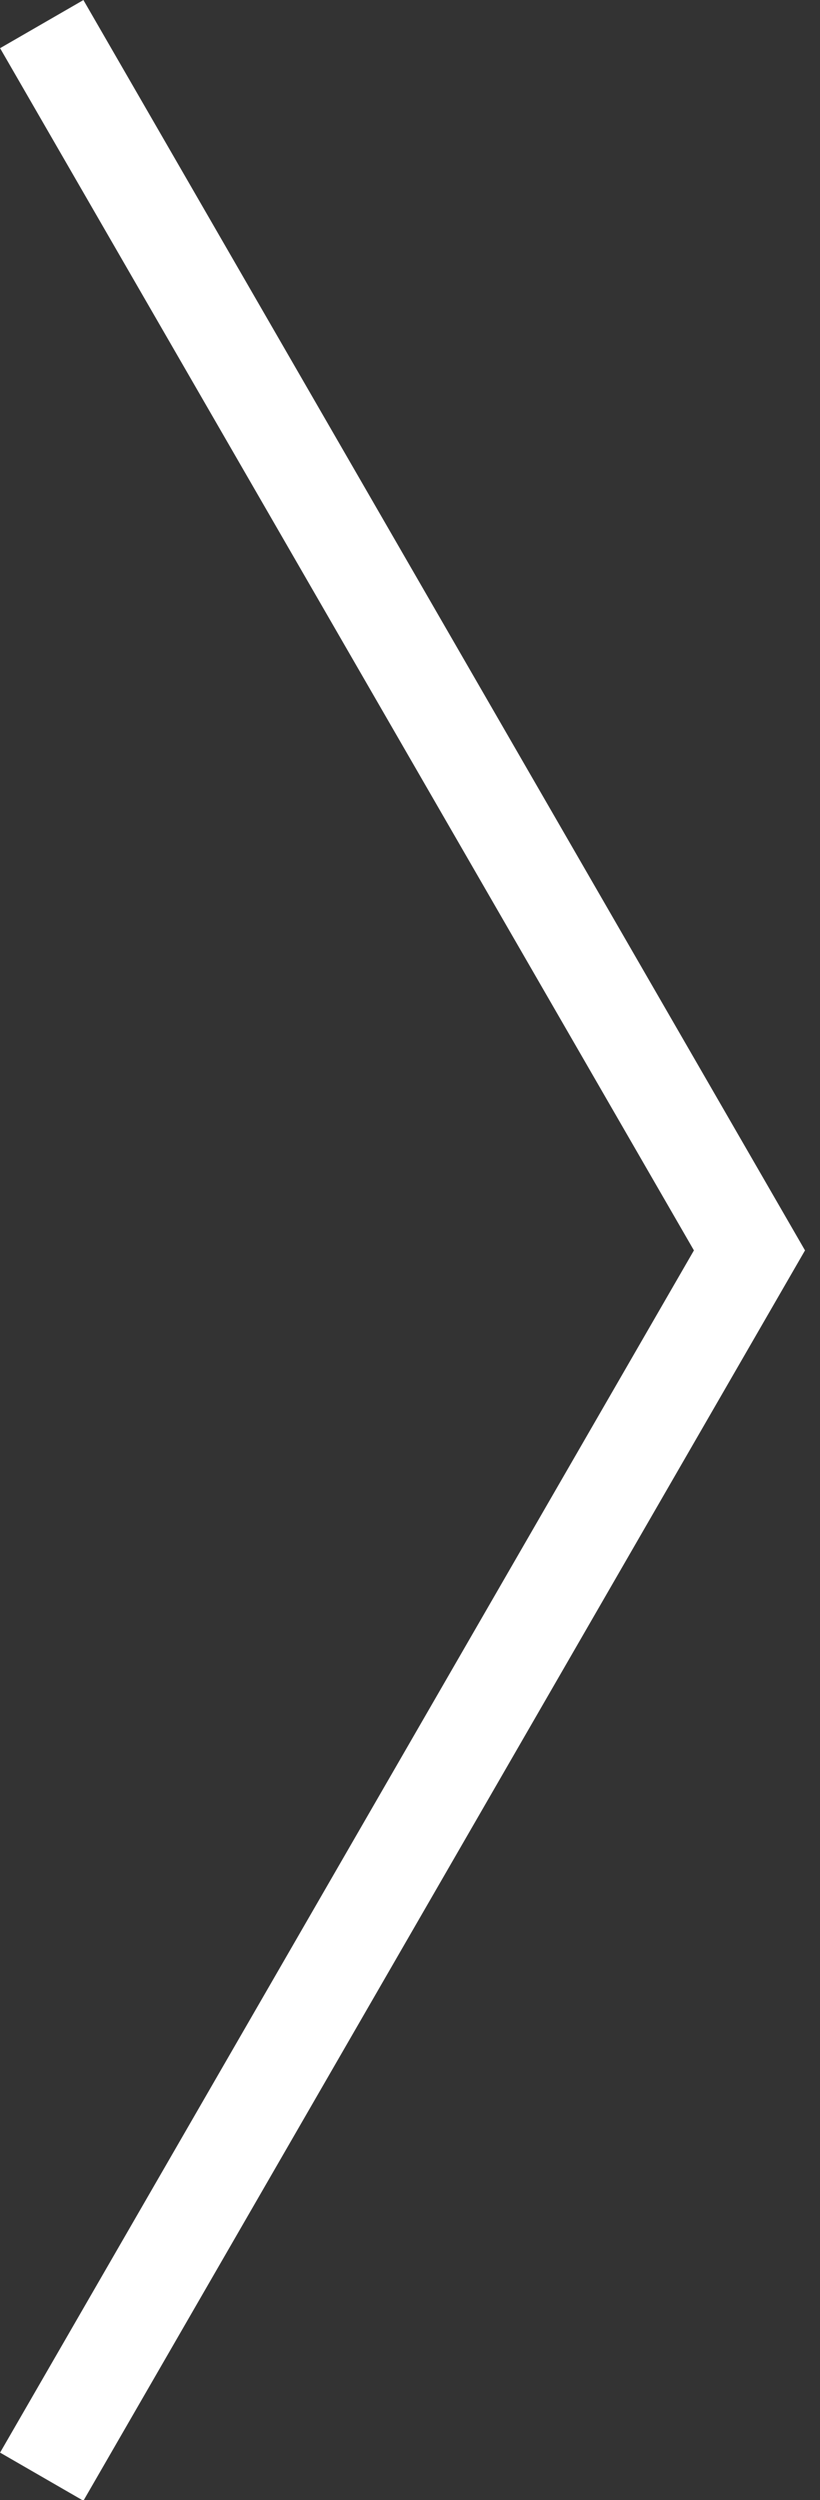 <?xml version="1.0" encoding="UTF-8" standalone="no"?>
<!DOCTYPE svg PUBLIC "-//W3C//DTD SVG 1.1//EN" "http://www.w3.org/Graphics/SVG/1.1/DTD/svg11.dtd">
<svg width="100%" height="100%" viewBox="0 0 21 64" version="1.1" xmlns="http://www.w3.org/2000/svg" xmlns:xlink="http://www.w3.org/1999/xlink" xml:space="preserve" style="fill-rule:evenodd;clip-rule:evenodd;stroke-linejoin:round;stroke-miterlimit:1.414;">
    <rect x="0" y="0" width="21" height="64" fill="#333333" stroke="none"/>
    <g transform="matrix(1.232,0,0,1.232,-8.952,-4.95)">
        <path d="M21.691,30L7.268,5.019L9,4.019L24,30L9,55.981L7.268,54.981L21.691,30Z" style="fill:white;"/>
    </g>
</svg>
